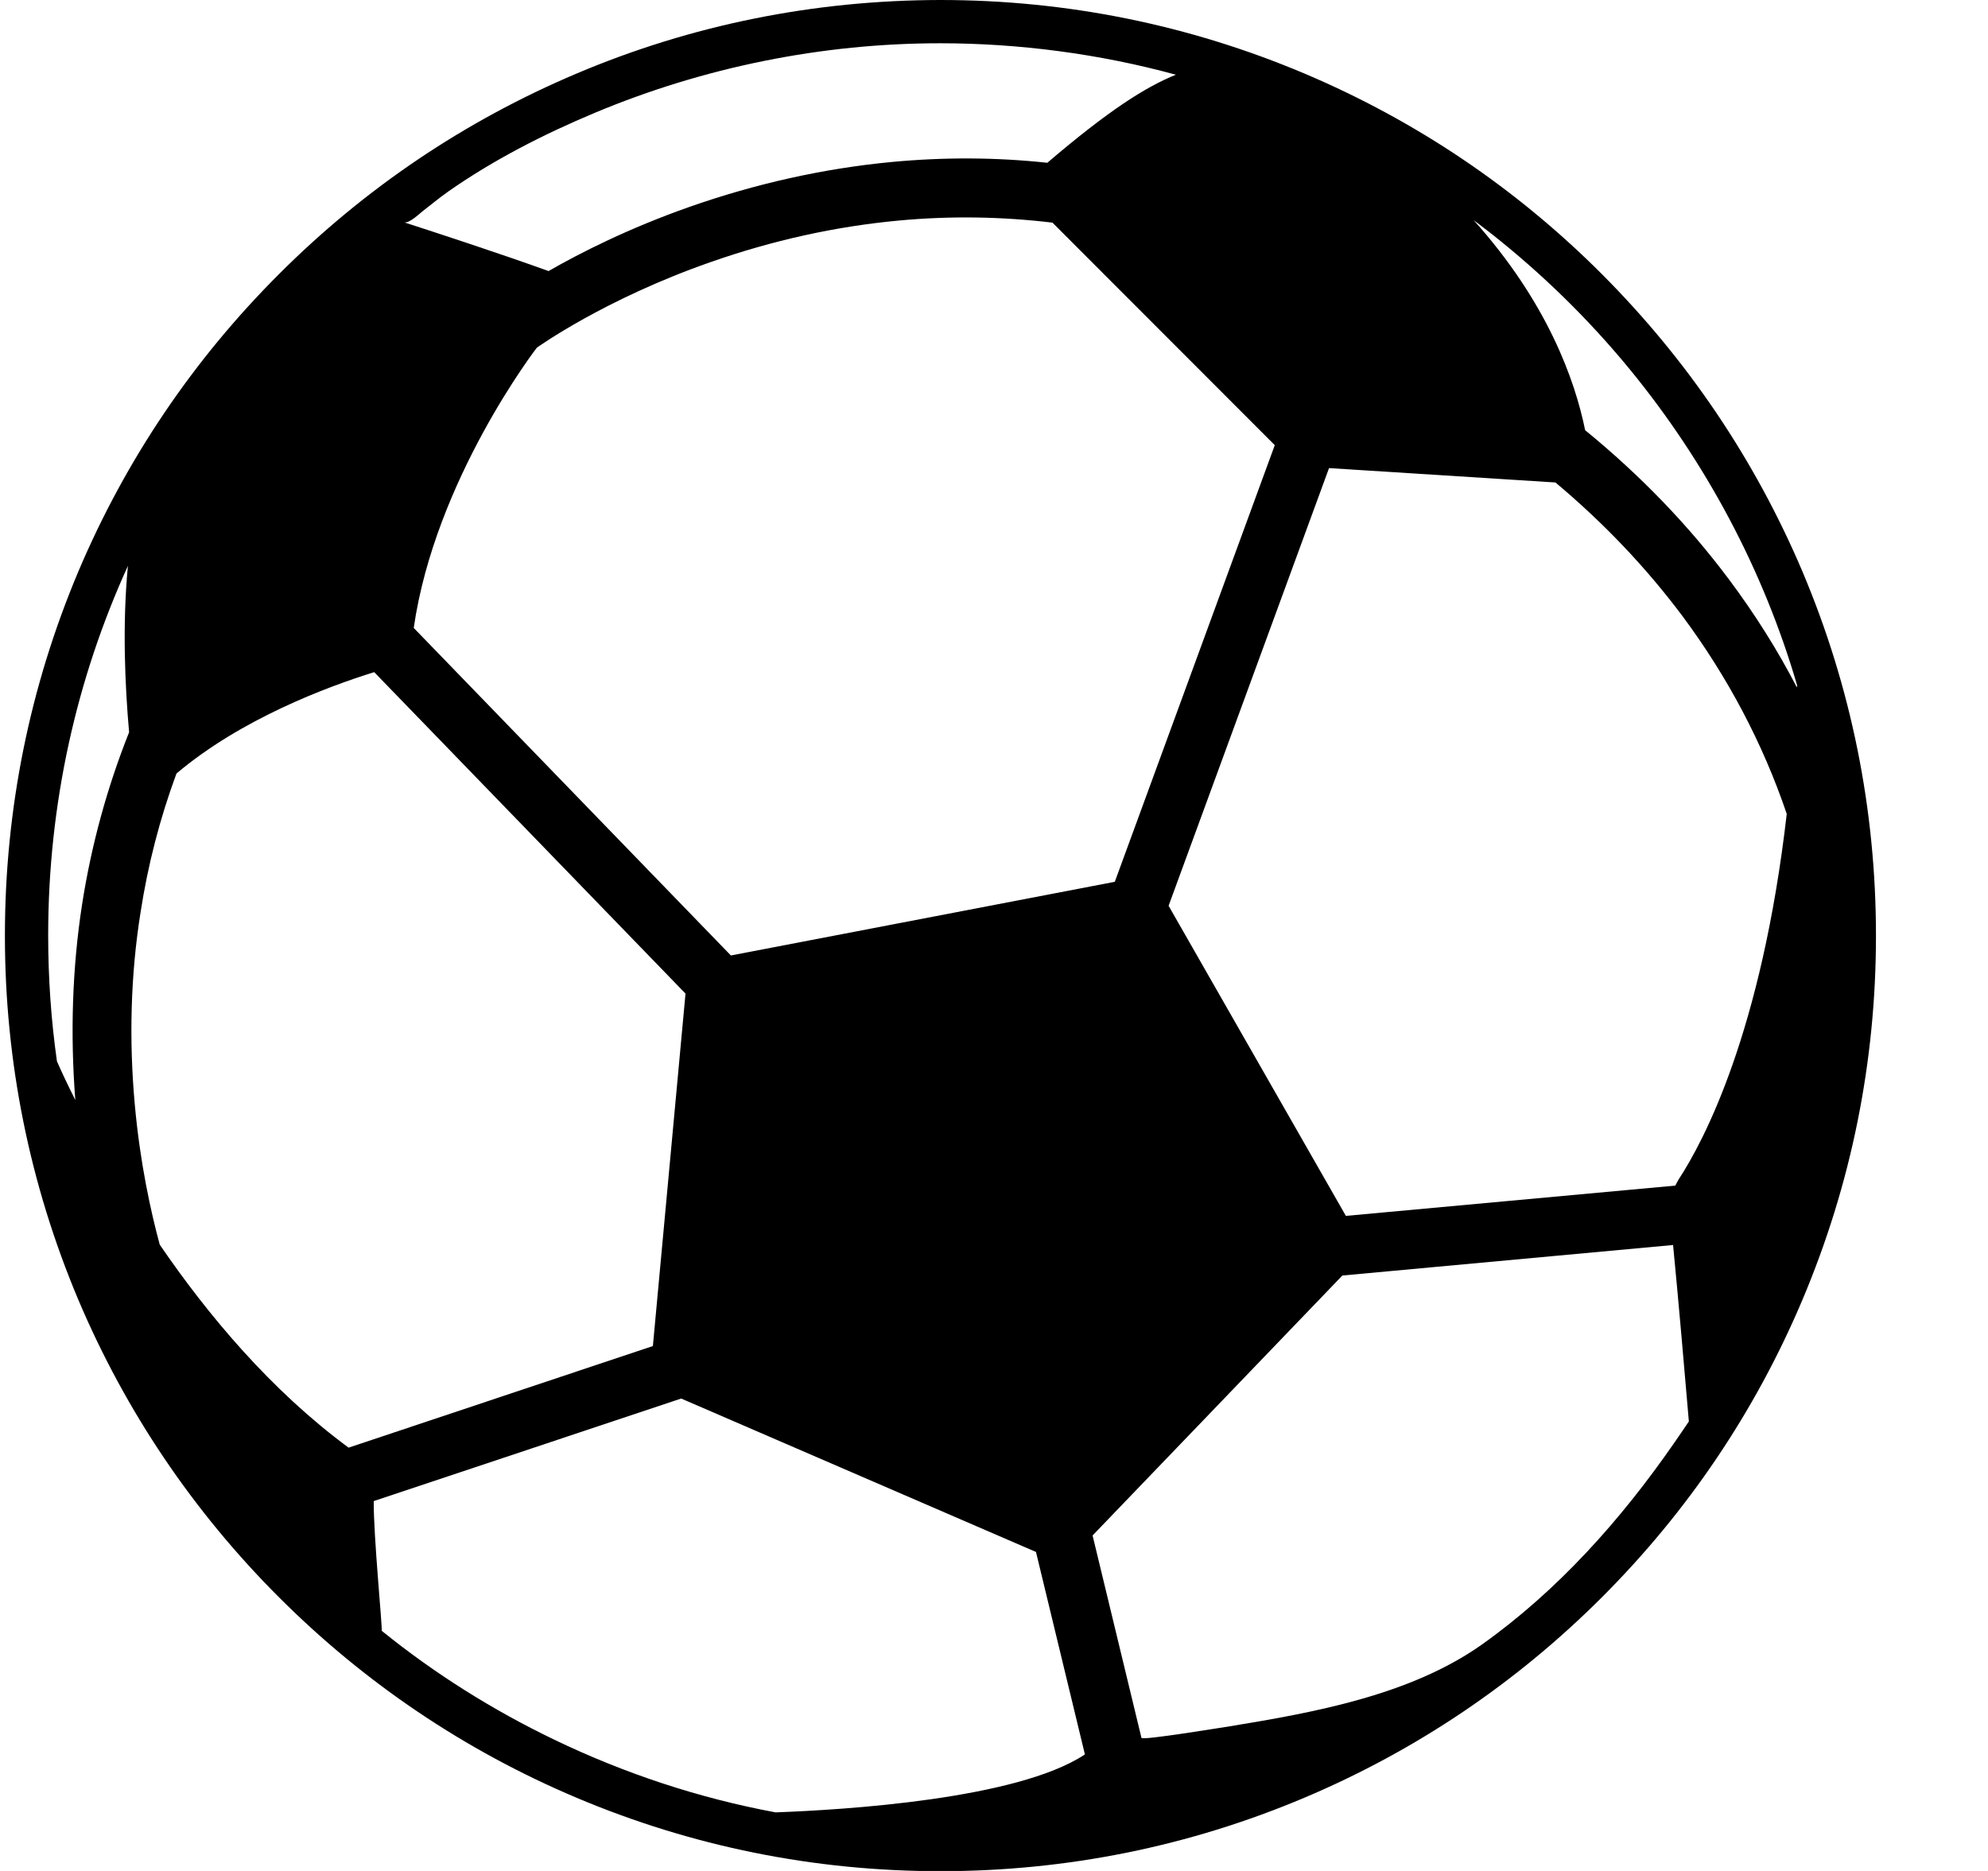 <svg width="17" height="16" viewBox="0 0 17 16" fill="none" xmlns="http://www.w3.org/2000/svg">
<path d="M13.697 2.343C12.963 1.608 12.107 1.032 11.155 0.629C10.168 0.212 9.121 0 8.04 0C6.961 0.002 5.914 0.212 4.928 0.63C3.975 1.034 3.119 1.61 2.385 2.345C1.65 3.079 1.074 3.934 0.67 4.887C0.254 5.874 0.042 6.921 0.042 8.002C0.042 9.081 0.254 10.129 0.67 11.116C1.074 12.069 1.65 12.924 2.385 13.659C3.119 14.393 3.975 14.97 4.928 15.373C5.914 15.79 6.961 16.002 8.042 16.002C9.121 16.002 10.17 15.79 11.156 15.373C12.109 14.97 12.965 14.393 13.699 13.659C14.434 12.924 15.01 12.069 15.413 11.116C15.83 10.129 16.042 9.082 16.042 8.002C16.042 6.923 15.83 5.874 15.413 4.887C15.008 3.933 14.432 3.079 13.697 2.343ZM3.613 1.807C3.686 1.751 3.756 1.692 3.83 1.64C4.218 1.368 4.649 1.148 5.086 0.965C6.017 0.575 7.028 0.37 8.04 0.37C8.714 0.37 9.405 0.461 10.055 0.639C9.798 0.743 9.484 0.941 8.956 1.392C8.517 1.345 8.074 1.343 7.628 1.385C7.047 1.44 6.462 1.57 5.891 1.771C5.375 1.953 4.966 2.16 4.691 2.318C4.269 2.166 3.724 1.988 3.455 1.901C3.497 1.914 3.585 1.829 3.613 1.807ZM10.901 3.807L9.533 7.541L6.25 8.171L3.538 5.37C3.721 4.099 4.591 2.973 4.591 2.973C4.596 2.97 5.165 2.56 6.075 2.242C6.607 2.055 7.148 1.936 7.687 1.886C8.128 1.845 8.566 1.852 9 1.904L10.901 3.807ZM0.702 7.734C0.618 8.277 0.6 8.84 0.644 9.407C0.578 9.276 0.526 9.165 0.487 9.076C0.437 8.724 0.412 8.365 0.412 7.998C0.412 6.872 0.655 5.802 1.094 4.839C1.045 5.343 1.069 5.866 1.104 6.262C0.916 6.734 0.781 7.227 0.702 7.734ZM1.366 10.644C1.289 10.36 1.198 9.946 1.153 9.45C1.102 8.891 1.117 8.334 1.202 7.802C1.265 7.393 1.368 6.997 1.509 6.615C2.062 6.148 2.795 5.874 3.2 5.748L5.862 8.497L5.583 11.511L2.981 12.38C2.319 11.892 1.778 11.247 1.366 10.644ZM9.272 15.007C8.692 15.387 7.227 15.477 6.632 15.499C5.976 15.377 5.339 15.166 4.739 14.877C4.215 14.625 3.717 14.313 3.264 13.946C3.272 13.931 3.193 13.129 3.196 12.837L5.825 11.96L8.859 13.272L9.277 15.002C9.274 15.005 9.272 15.007 9.272 15.007ZM14.312 12.346C13.86 12.998 13.319 13.605 12.669 14.066C12.059 14.496 11.242 14.644 10.516 14.763C10.46 14.771 9.766 14.886 9.761 14.862L9.343 13.131L11.479 10.908L14.307 10.647C14.351 11.098 14.408 11.755 14.442 12.156C14.398 12.22 14.356 12.284 14.312 12.346ZM14.356 10.084C14.346 10.101 14.336 10.119 14.326 10.139L11.509 10.398L9.993 7.746L11.365 4.003L13.301 4.126C13.713 4.471 14.077 4.854 14.386 5.267C14.773 5.787 15.074 6.356 15.279 6.96C15.064 8.829 14.568 9.76 14.356 10.084ZM15.366 5.879C15.2 5.558 15.005 5.249 14.785 4.955C14.437 4.489 14.023 4.061 13.555 3.679C13.469 3.254 13.233 2.585 12.601 1.882C12.613 1.891 12.625 1.901 12.637 1.909C12.675 1.938 12.713 1.968 12.751 1.997C13.186 2.34 13.583 2.728 13.934 3.155C14.586 3.95 15.079 4.872 15.368 5.862C15.366 5.869 15.366 5.874 15.366 5.879Z" fill="black"/>
</svg>
